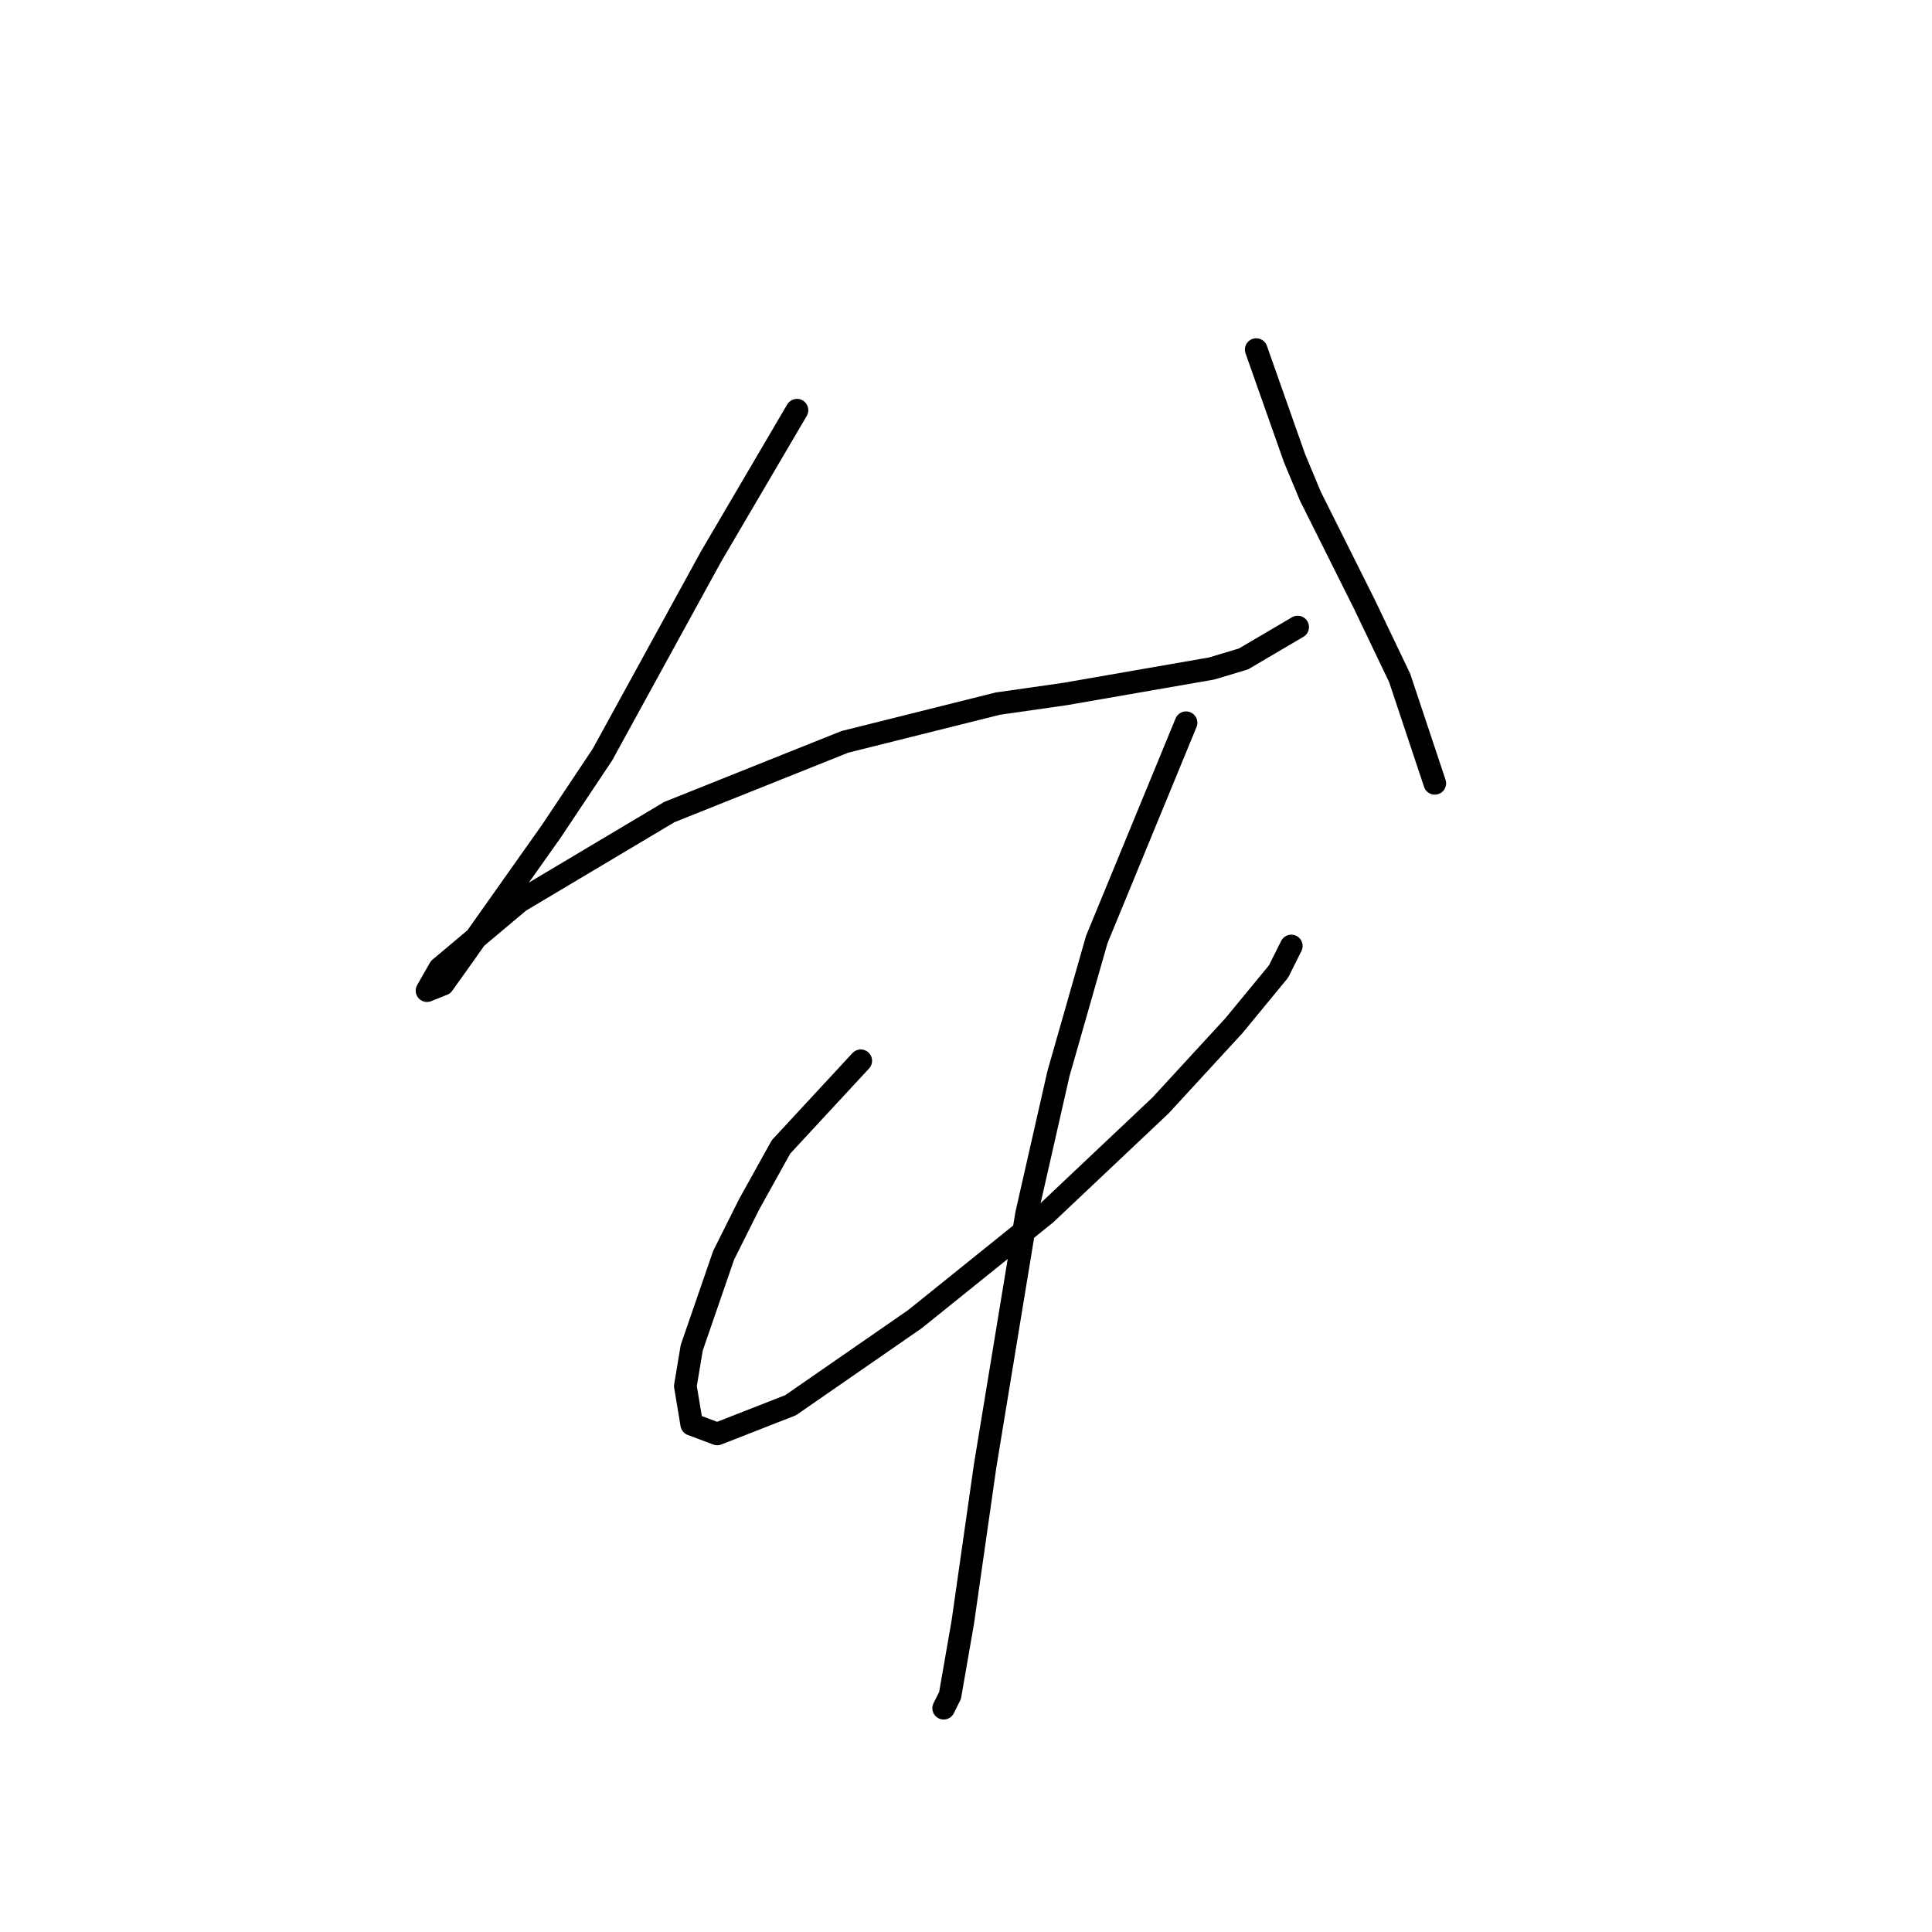 <?xml version="1.0" standalone="no"?>
    <svg width="256" height="256" xmlns="http://www.w3.org/2000/svg" version="1.1">
    <polyline stroke="black" stroke-width="3" stroke-linecap="round" fill="transparent" stroke-linejoin="round" points="105.602 54.353 94.192 73.792 79.825 99.992 73.063 110.134 60.808 127.46 58.695 130.418 56.582 131.264 58.273 128.305 68.837 119.431 88.699 107.599 111.941 98.302 132.225 93.231 141.099 91.963 160.538 88.582 164.764 87.315 171.948 83.089 171.948 83.089 " />
        <polyline stroke="black" stroke-width="3" stroke-linecap="round" fill="transparent" stroke-linejoin="round" points="166.455 46.324 171.526 60.692 173.639 65.763 175.751 69.989 180.822 80.131 185.471 89.85 190.119 103.795 190.119 103.795 " />
        <polyline stroke="black" stroke-width="3" stroke-linecap="round" fill="transparent" stroke-linejoin="round" points="114.054 140.56 103.489 151.97 99.264 159.577 95.883 166.338 91.657 178.593 90.812 183.664 91.657 188.735 95.038 190.003 104.757 186.2 121.238 174.79 138.564 160.844 153.777 146.477 163.496 135.912 169.413 128.728 171.103 125.347 171.103 125.347 " />
        <polyline stroke="black" stroke-width="3" stroke-linecap="round" fill="transparent" stroke-linejoin="round" points="157.158 95.766 145.325 124.502 140.254 142.251 136.028 160.844 130.535 194.229 127.577 214.935 125.886 224.655 125.041 226.345 125.041 226.345 " />
        </svg>